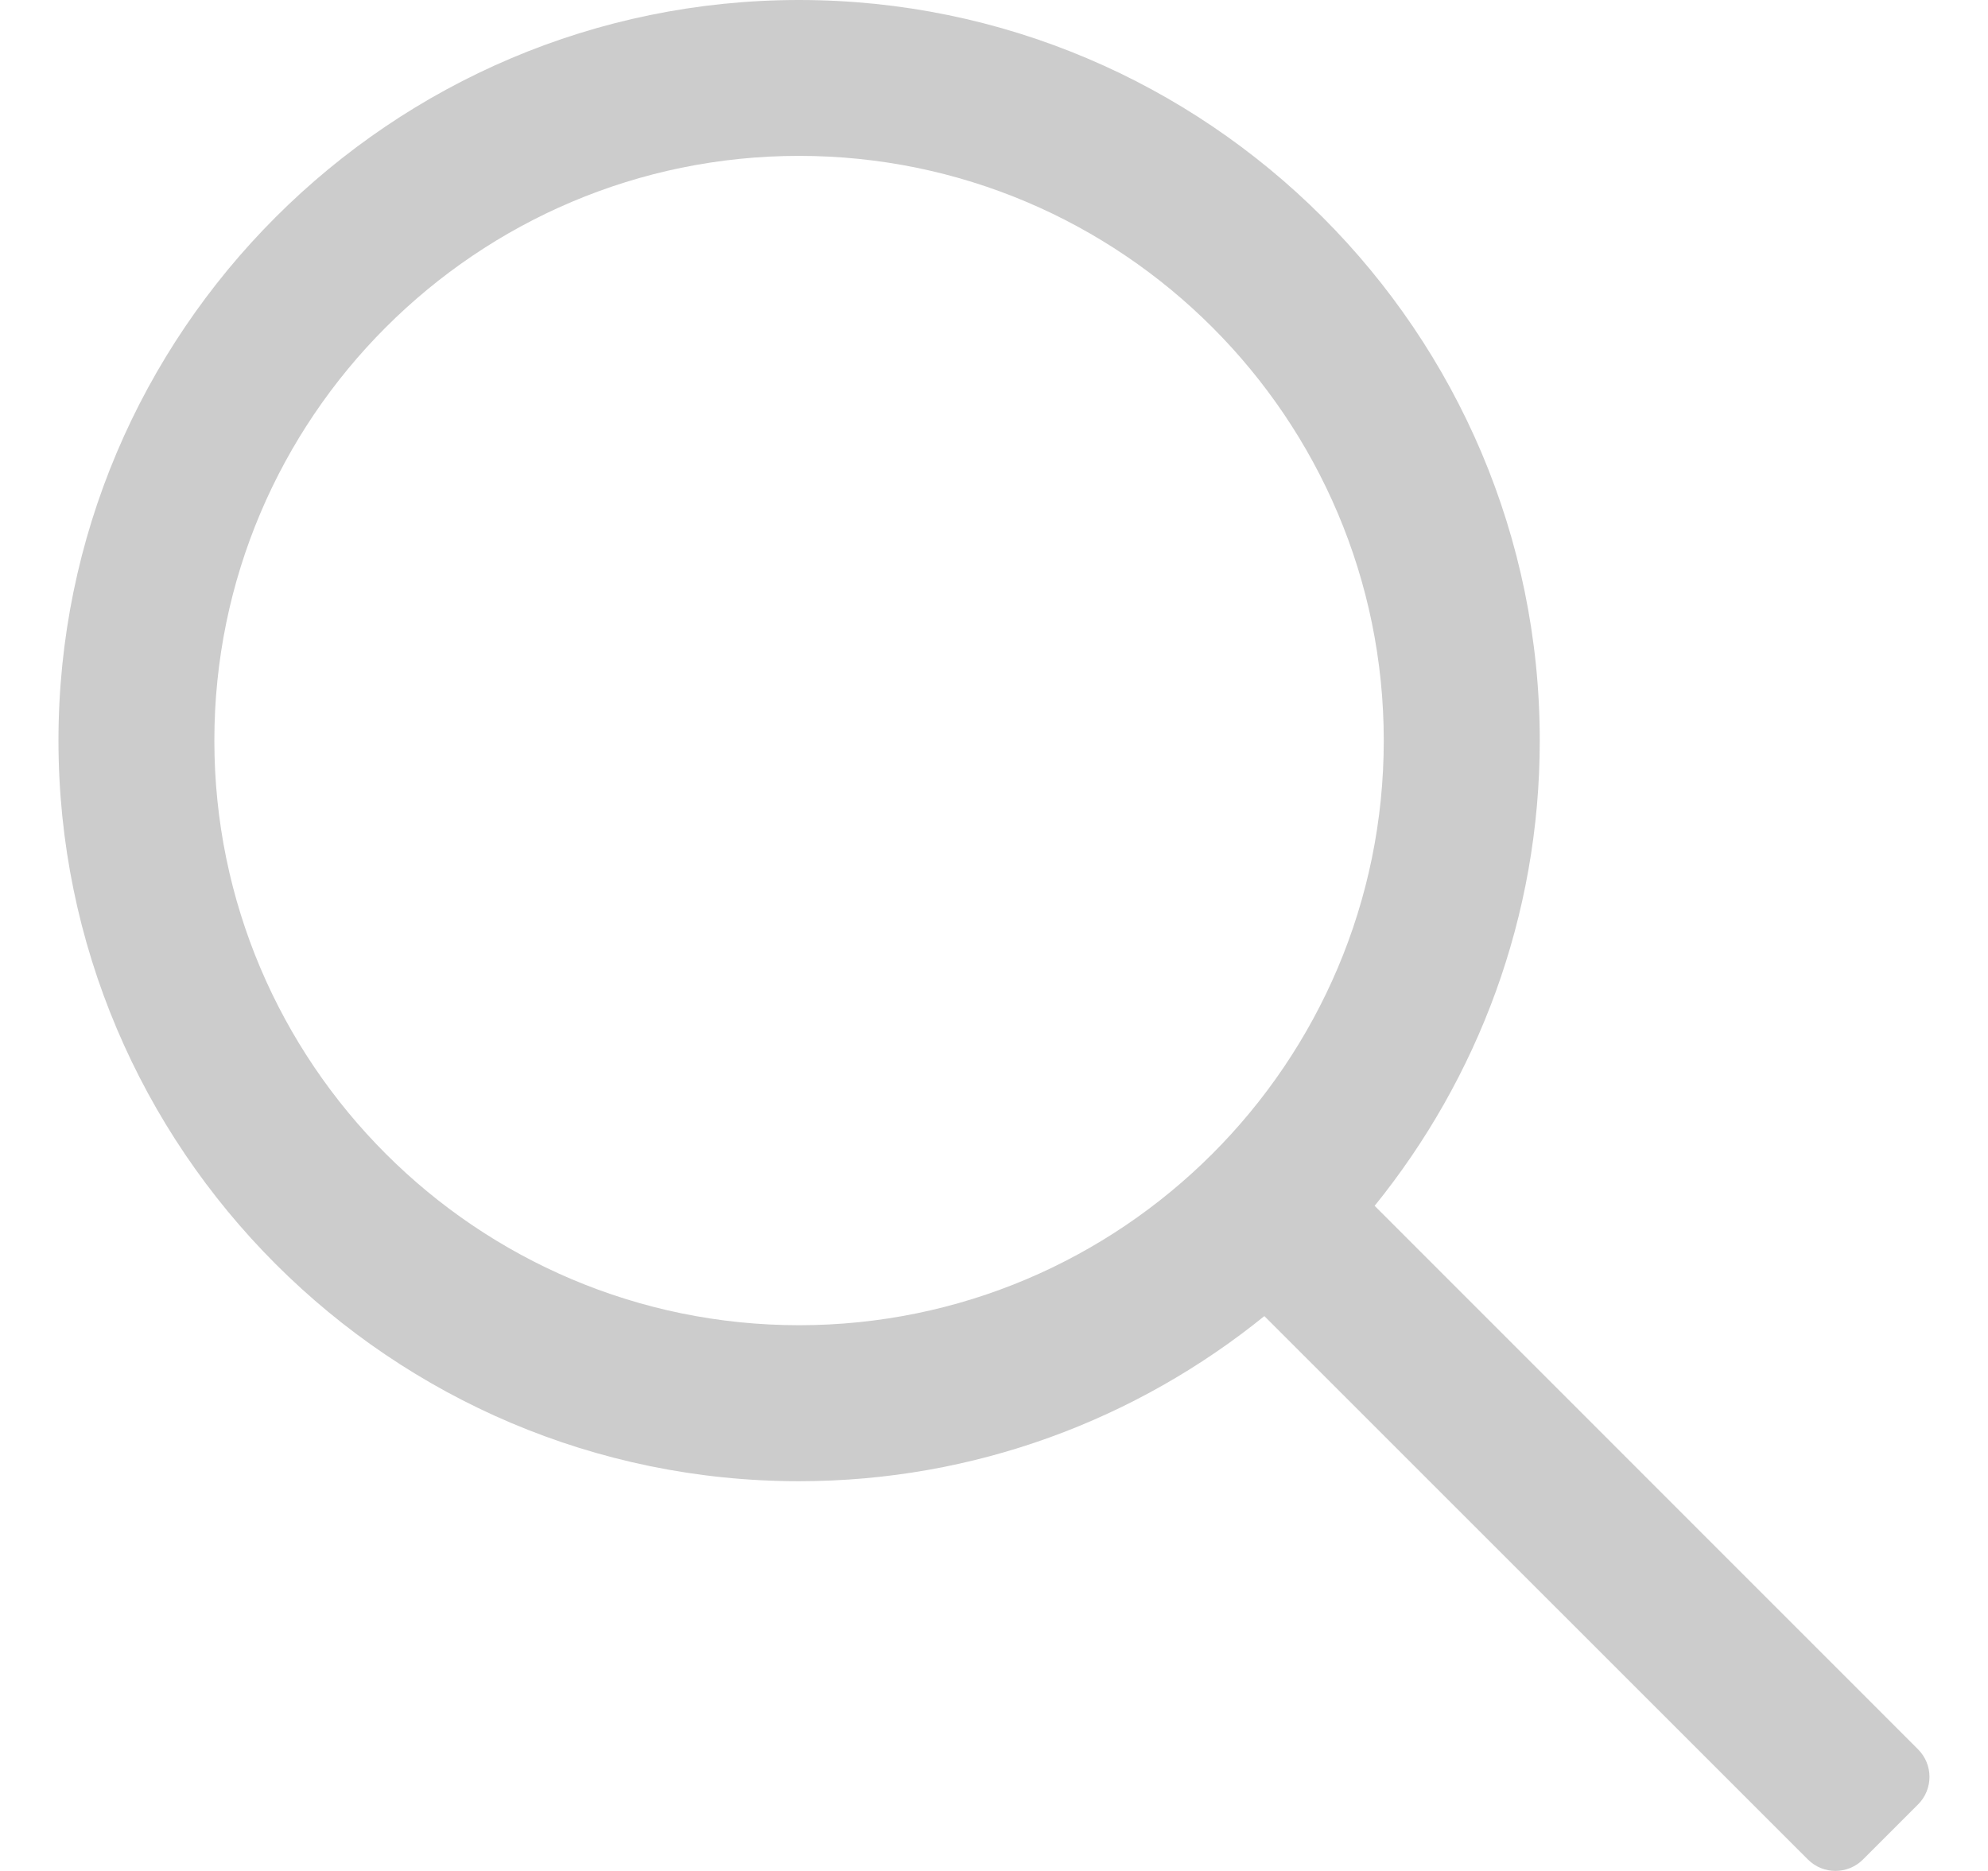 <svg width="17" height="16" viewBox="0 0 17 16" fill="none" xmlns="http://www.w3.org/2000/svg">
<g clip-path="url(#clip0)">
<path d="M16.402 14.96L11.755 10.312C12.636 9.223 13.167 7.84 13.167 6.333C13.167 2.841 10.325 0 6.833 0C3.341 0 0.5 2.841 0.5 6.333C0.5 9.826 3.341 12.667 6.833 12.667C8.34 12.667 9.723 12.136 10.812 11.255L15.46 15.902C15.59 16.032 15.801 16.032 15.931 15.902L16.402 15.431C16.532 15.301 16.532 15.09 16.402 14.96ZM6.833 11.333C4.076 11.333 1.833 9.091 1.833 6.333C1.833 3.576 4.076 1.333 6.833 1.333C9.591 1.333 11.833 3.576 11.833 6.333C11.833 9.091 9.591 11.333 6.833 11.333Z" fill="rgba(0, 0, 0, 0.2)"/>
</g>
<defs>
<clipPath id="clip0">
<rect width="16" height="16" fill="white" transform="translate(0.5)"/>
</clipPath>
</defs>
</svg>

